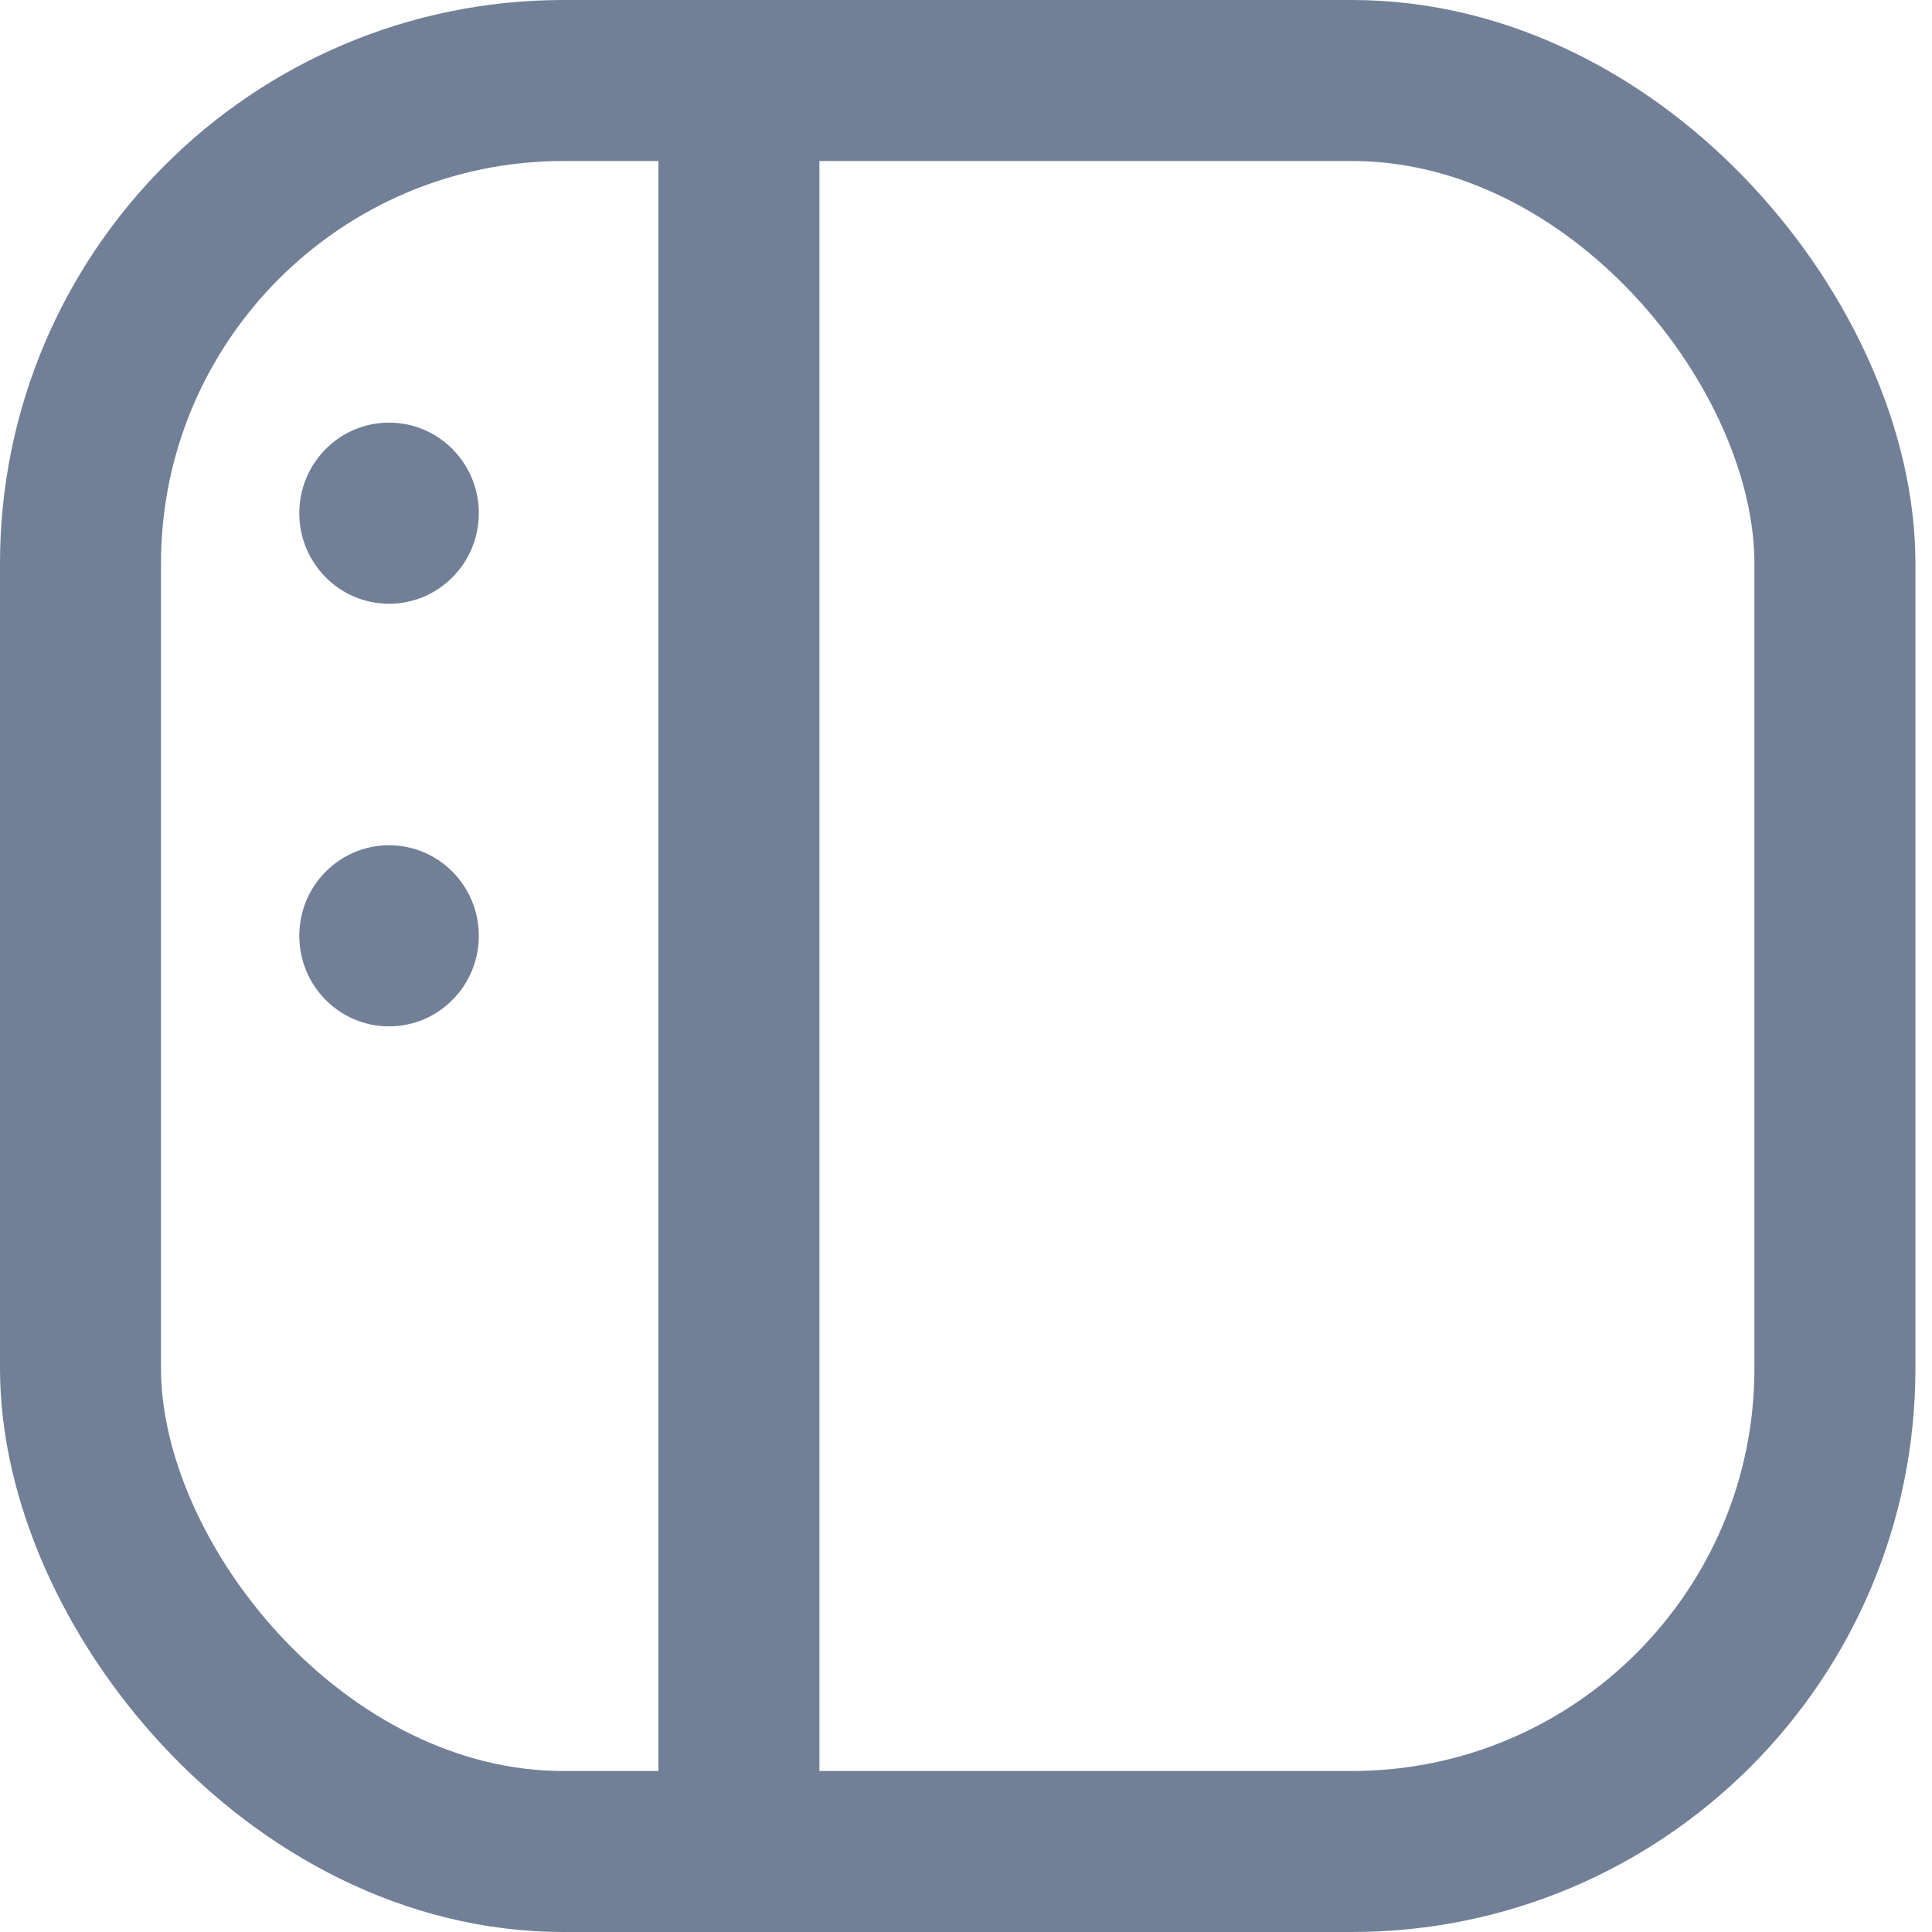 <svg width="24" height="24" viewBox="0 0 24 24" fill="none" xmlns="http://www.w3.org/2000/svg">
<g id="Group 1">
<rect id="Rectangle 359" x="1" y="1" width="21.794" height="22" rx="6" stroke="#718096" stroke-width="2"/>
<line id="Line 2" x1="9.179" y1="0.75" x2="9.179" y2="23.25" stroke="#718096" stroke-width="2"/>
<ellipse id="Ellipse 137" cx="4.833" cy="6.375" rx="1.115" ry="1.125" fill="#718096"/>
<ellipse id="Ellipse 138" cx="4.833" cy="11.625" rx="1.115" ry="1.125" fill="#718096"/>
</g>
</svg>
